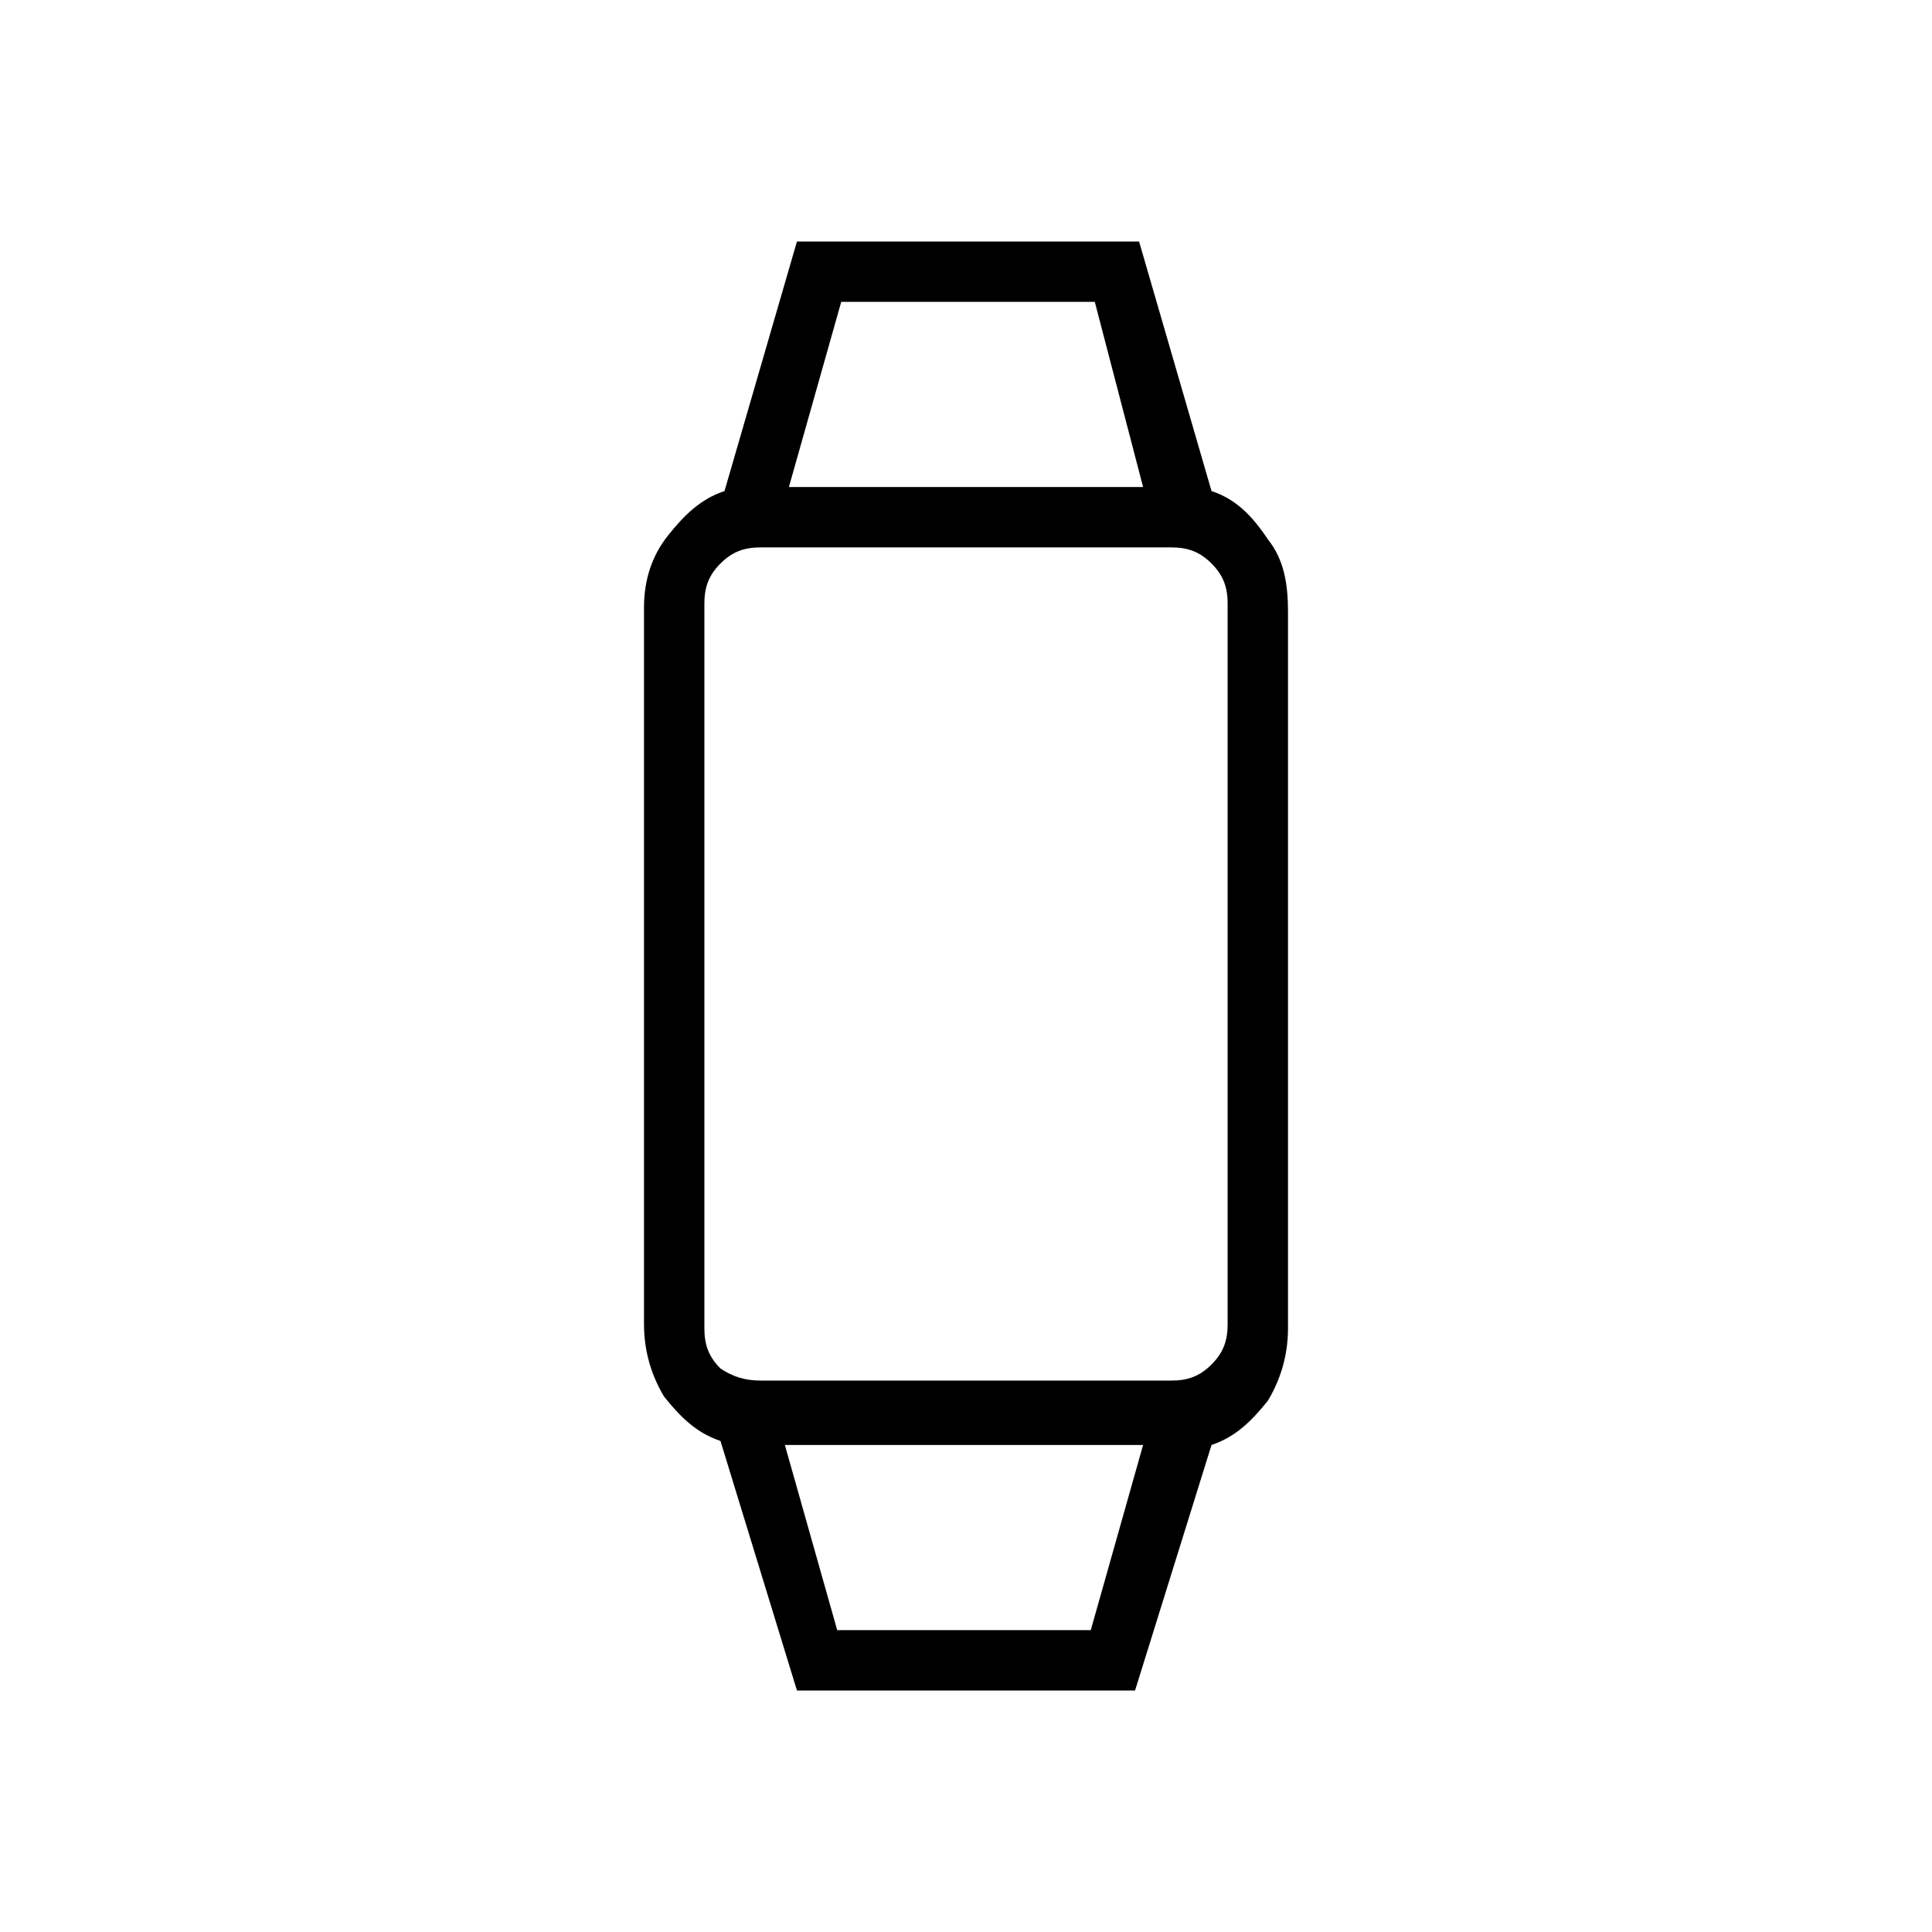 <?xml version="1.0" encoding="utf-8"?>
<!-- Generator: Adobe Illustrator 26.3.1, SVG Export Plug-In . SVG Version: 6.00 Build 0)  -->
<svg version="1.1" id="Слой_1" xmlns="http://www.w3.org/2000/svg" xmlns:xlink="http://www.w3.org/1999/xlink" x="0px" y="0px"
	 viewBox="0 0 48 48" style="enable-background:new 0 0 48 48;" xml:space="preserve">
<path d="M19.8,42l-1.9-6.2c-0.6-0.2-1-0.6-1.4-1.1c-0.3-0.5-0.5-1.1-0.5-1.8V15.1c0-0.7,0.2-1.3,0.6-1.8s0.8-0.9,1.4-1.1L19.8,6h8.5
	l1.8,6.2c0.6,0.2,1,0.6,1.4,1.2c0.4,0.5,0.5,1.1,0.5,1.8V33c0,0.7-0.2,1.3-0.5,1.8c-0.4,0.5-0.8,0.9-1.4,1.1L28.2,42H19.8z
	 M20.8,40.5h6.3l1.3-4.6h-8.9C19.5,35.9,20.8,40.5,20.8,40.5z M18.9,34.3h10.2c0.4,0,0.7-0.1,1-0.4s0.4-0.6,0.4-1V15
	c0-0.4-0.1-0.7-0.4-1s-0.6-0.4-1-0.4H18.9c-0.4,0-0.7,0.1-1,0.4c-0.3,0.3-0.4,0.6-0.4,1v18c0,0.4,0.1,0.7,0.4,1
	C18.2,34.2,18.5,34.3,18.9,34.3z M19.6,12.1h8.8l-1.2-4.6h-6.3L19.6,12.1z"/>
</svg>
